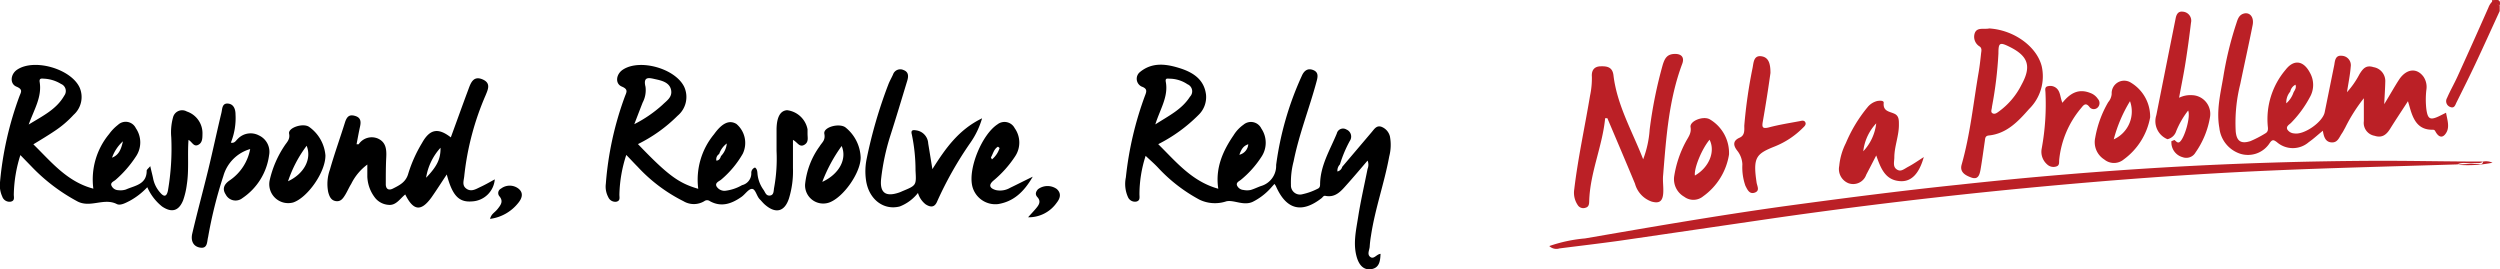 <svg xmlns='http://www.w3.org/2000/svg' viewBox='0 0 327.57 35.29'><defs><style>.cls-1{fill:#bb2026;}</style></defs><title>tagline</title><g id='Layer_2' data-name='Layer 2'><g id='Layer_1-2' data-name='Layer 1'><path class='cls-1' d='M326.05,1q-2,4.53-4.06,9.05c-.43.94-.95,1.84-1.36,2.79a.81.81,0,0,0,.45,1.19c.54.2.64-.32.81-.65.85-1.71,1.71-3.42,2.52-5.15,1.06-2.25,2.08-4.52,3.12-6.78V.74c-.33-.16-.5-.61-1-.51A2.16,2.16,0,0,0,326.05,1Z'/><path class='cls-1' d='M327.53.74c.22-1-.48-.7-1-.72a1.48,1.48,0,0,0,0,.21'/><path d='M181,16.61c-.63-.21-.92.29-1.26.69l-3.87,4.56a.85.85,0,0,1-.63.61,1.17,1.17,0,0,1,.33-.93,16.22,16.22,0,0,1,1.29-3.07,1,1,0,0,0-.44-1.5.84.84,0,0,0-1.26.52c-.89,2.16-2.16,4.19-2.19,6.63,0,.31-.05.51-.38.64a8,8,0,0,1-1.9.68,1.19,1.19,0,0,1-1.54-1.21,10.75,10.75,0,0,1,.35-3.09c.71-3.56,2.06-6.94,3-10.44.17-.62.3-1.23-.43-1.52s-1.21.09-1.5.77a40.85,40.85,0,0,0-3.36,11.67,2.75,2.75,0,0,1-2,2.76c-.45.16-.88.38-1.33.51a2.34,2.34,0,0,1-.95,0,1,1,0,0,1-.85-.6c-.13-.38.27-.54.5-.72a13,13,0,0,0,2.69-3,3.32,3.32,0,0,0,0-3.73,1.51,1.51,0,0,0-2.34-.5,4.78,4.78,0,0,0-1.3,1.39c-1.44,2.1-2.41,4.35-2,7-3.45-.95-5.53-3.53-7.87-5.84a20.37,20.37,0,0,0,5.26-3.81,3.24,3.24,0,0,0,1-2.7c-.25-1.94-1.64-2.85-3.29-3.4-1.82-.59-3.7-.9-5.35.45a1.13,1.13,0,0,0,.2,1.91c.79.28.66.65.44,1.21a44.11,44.11,0,0,0-2.5,10.69,4.21,4.21,0,0,0,.27,2.57,1,1,0,0,0,1.06.61c.58-.11.45-.58.45-1a16.46,16.46,0,0,1,.81-5c.57.54,1.11,1,1.6,1.52a20.84,20.84,0,0,0,5.47,4.23,4.68,4.68,0,0,0,3.5.21c1-.23,2.27.64,3.49.05a7.91,7.91,0,0,0,2-1.44c.28-.27.54-.59.82-.89a3,3,0,0,1,.18.27c1.35,3.1,3.37,3.64,6,1.59.15-.12.24-.34.48-.3,1.38.28,2.11-.68,2.88-1.54s1.74-2,2.66-3.08a1.44,1.44,0,0,1,0,1.09c-.42,2.12-.91,4.22-1.24,6.34-.28,1.77-.7,3.56-.14,5.34.29.9.86,1.64,1.91,1.45s1.13-1.12,1.17-2c-.53.05-.87.76-1.34.41s-.1-.91-.08-1.38a13.74,13.74,0,0,1,.17-1.42c.53-3.52,1.75-6.88,2.39-10.38a6,6,0,0,0,.09-2.61A1.82,1.82,0,0,0,181,16.61ZM163.56,18.9a1.54,1.54,0,0,1-1.17,1.38C162.64,19.62,162.85,19.14,163.56,18.9Zm-12.18-2.6c.62-2,1.74-3.63,1.37-5.58-.09-.52.24-.42.48-.41a4.24,4.24,0,0,1,2.36.73,1,1,0,0,1,.33,1.63C154.85,14.35,153.15,15.16,151.38,16.3Z'/><path class='cls-1' d='M293.55,20.15a3.38,3.38,0,0,0,3.87-1.45c.34-.46.51-.37.91-.08a3.18,3.18,0,0,0,4.19,0c.61-.42,1.16-.94,1.84-1.49.12.78.33,1.48,1.14,1.53s1-.67,1.36-1.19c.16-.23.28-.49.42-.73a21.73,21.73,0,0,1,2.45-3.87c0,1.12,0,2.07,0,3a1.71,1.71,0,0,0,1.4,1.92c1,.33,1.57-.15,2.06-.94.72-1.16,1.48-2.29,2.32-3.59.13.44.2.67.26.89.44,1.55,1.07,2.89,3,2.85.25,0,.28.13.39.32.47.79,1,.75,1.41,0s.08-1.68-.07-2.55l-.86.43c-1.22.59-1.54.42-1.72-.9a11.09,11.09,0,0,1,0-2.51,2.41,2.41,0,0,0-.36-1.72c-.86-1.19-2.19-1.1-3.16.28-.66,1-1.2,2-2,3.3.06-1.23.12-2.09.14-3A1.84,1.84,0,0,0,311,8.8c-1-.32-1.39.21-1.83.9a11.25,11.25,0,0,1-1.65,2.38c.19-1.23.41-2.28.49-3.34a1.23,1.23,0,0,0-1.15-1.43c-.84-.1-.91.59-1,1.18l-1.26,6.22c-.26,1.28-2.7,3-4,2.77a1.13,1.13,0,0,1-.9-.52c-.19-.42.26-.63.49-.86a14.55,14.55,0,0,0,2.47-3.37,3.23,3.23,0,0,0,0-3.21c-.84-1.59-2.1-1.78-3.19-.37a10,10,0,0,0-2.32,7.46c.05.42,0,.69-.35.88a14.38,14.38,0,0,1-1.93,1c-1.25.4-1.82,0-1.93-1.3a20.78,20.78,0,0,1,.6-6.18c.53-2.58,1.11-5.15,1.62-7.73.22-1.12-.47-1.81-1.33-1.44-.53.24-.66.79-.82,1.27a45,45,0,0,0-1.7,7c-.38,2.2-.92,4.4-.51,6.66A4,4,0,0,0,293.55,20.15ZM300.09,12a1.28,1.28,0,0,1,.68-.9c.15.39-.07.68-.25,1a3.32,3.32,0,0,1-.95,1.44A2.17,2.17,0,0,1,300.09,12Z'/><path d='M25.93,19c.6-.27.59-.88.6-1.45a3,3,0,0,0-2.05-2.94,1.23,1.23,0,0,0-1.81.78,7.37,7.37,0,0,0-.23,2.6A32.53,32.53,0,0,1,22,25c-.16.72-.47.87-1,.25a3.9,3.9,0,0,1-.92-1.78c-.1-.52-.24-1-.39-1.7-.25.3-.47.45-.47.6,0,1.82-1.56,1.94-2.72,2.46a2.29,2.29,0,0,1-1,.09,1,1,0,0,1-.92-.66c-.09-.35.33-.5.55-.68a14.68,14.68,0,0,0,2.67-3.06,3.28,3.28,0,0,0,0-3.72,1.47,1.47,0,0,0-2.34-.44,5.74,5.74,0,0,0-1.16,1.2,9.32,9.32,0,0,0-2.07,7.16c-3.45-.91-5.51-3.51-7.86-5.81,1-.61,1.92-1.16,2.81-1.76a13.33,13.33,0,0,0,2.46-2.1,3.12,3.12,0,0,0,.78-3.61C9.25,9,4.49,7.64,2.26,9.12c-.9.59-1,1.86-.11,2.23s.61.71.4,1.25A43.7,43.7,0,0,0,0,23.88a3.54,3.54,0,0,0,.29,1.86,1,1,0,0,0,1.13.68c.57-.13.37-.61.39-1a18.06,18.06,0,0,1,.86-5.1L4.11,21.8a23.94,23.94,0,0,0,6,4.57c1.71.93,3.5-.5,5.2.37.47.23,1.17-.16,1.7-.43a9.24,9.24,0,0,0,2.29-1.78,6.66,6.66,0,0,0,1.94,2.53c1.26.85,2.18.59,2.75-.8a9.93,9.93,0,0,0,.49-2.09c.3-1.92.07-3.86.22-5.84C25.16,18.57,25.36,19.25,25.93,19Zm-9.83-.46c-.25,1.15-.6,1.8-1.42,2.12A5.28,5.28,0,0,1,16.1,18.52ZM3.76,16.32c.72-2,1.75-3.61,1.44-5.56-.09-.55.27-.47.58-.45A4.68,4.68,0,0,1,8,11a1,1,0,0,1,.42,1.53C7.4,14.33,5.62,15.17,3.76,16.32Z'/><path d='M105.81,17.54c0-.2,0-.4,0-.6a3.11,3.11,0,0,0-2.68-2.5c-.88.06-1.35.88-1.38,2.46,0,1,0,1.92,0,2.88a21.19,21.19,0,0,1-.31,4.77c-.09.39,0,1-.54,1.07s-.63-.43-.86-.75A4.26,4.26,0,0,1,99.28,23c-.06-.37,0-.8-.35-1.05a.73.73,0,0,0-.49.67,1.58,1.58,0,0,1-1.21,1.64A5.76,5.76,0,0,1,95,25a1.22,1.22,0,0,1-1.12-.59c-.22-.48.35-.65.62-.88a12.68,12.68,0,0,0,2.82-3.38,3.26,3.26,0,0,0-.83-3.91c-.92-.55-1.86-.14-2.93,1.35a9.34,9.34,0,0,0-2.07,7.15C88.94,24,87.54,23,83.59,18.88a19.55,19.55,0,0,0,5.19-3.71,3.2,3.2,0,0,0,.86-3.81c-1.18-2.39-5.78-3.68-8-2.25-.93.59-1.08,1.85-.17,2.23s.61.75.4,1.32a42.26,42.26,0,0,0-2.49,11.43,2.91,2.91,0,0,0,.32,1.74,1,1,0,0,0,1.06.6c.57-.13.38-.58.4-1a17.87,17.87,0,0,1,.9-5.13c.56.57,1,1.06,1.49,1.55a20.9,20.9,0,0,0,6,4.51,2.65,2.65,0,0,0,2.73,0,.61.61,0,0,1,.74,0c1.5.83,2.86.33,4.13-.56.49-.34.92-1.05,1.38-1.05s.6.92,1,1.34c.25.25.47.54.75.77,1.38,1.17,2.52.87,3.09-.84a12.18,12.18,0,0,0,.53-4c0-1.2,0-2.4,0-3.69.59.3.83,1,1.46.66S105.81,18.06,105.81,17.54ZM94.23,20.18a2.86,2.86,0,0,1,1-1.38,2.74,2.74,0,0,1-.76,1.65c-.1.29-.21.56-.6.6A.81.81,0,0,1,94.23,20.18ZM83.11,16.27c.44-1.14.77-2,1.09-2.82a3.48,3.48,0,0,0,.38-2.08c-.35-1.41.5-1.17,1.26-1s1.85.38,2.08,1.37-.57,1.45-1.12,2A16.73,16.73,0,0,1,83.11,16.27Z'/><path class='cls-1' d='M324.09,21.38c.42-.06.88.1,1.26-.21-4.76,0-9.51-.12-14.27-.1q-13.36.06-26.72.82-13.82.8-27.58,2.3C249,25,241.3,26,233.59,27.05c-8.66,1.21-17.28,2.7-25.9,4.19a19.37,19.37,0,0,0-4.69,1,1.34,1.34,0,0,0,1.33.31c2.61-.33,5.23-.64,7.84-1,6.84-1,13.68-2,20.52-3q16.49-2.36,33.08-3.94c10.54-1,21.09-1.8,31.67-2.26,8.18-.36,16.37-.55,24.56-.81C322.66,21.17,323.4,21.48,324.09,21.38Z'/><path d='M62.92,24.51c-.57.27-1.17.66-1.8.22s-.34-1.08-.29-1.65a36.12,36.12,0,0,1,2.8-10.6c.32-.78.73-1.61-.43-2.09s-1.51.45-1.81,1.27c-.79,2.11-1.54,4.22-2.32,6.34-1.67-1.3-2.76-1.09-3.77.73a17.93,17.93,0,0,0-1.8,4c-.31,1.15-1.17,1.55-2.06,2-.56.26-.91,0-.89-.65,0-1.15,0-2.31.06-3.47s-.09-2-1.1-2.46A2.06,2.06,0,0,0,47,18.9s-.14,0-.28,0c.15-.79.29-1.57.46-2.34s0-1.2-.72-1.39-1,.15-1.23.78c-.65,2.09-1.4,4.16-2,6.27A5.57,5.57,0,0,0,43,25.15c.15.57.36,1.1,1,1.2s.94-.35,1.22-.8.51-1,.8-1.46a7,7,0,0,1,2.11-2.53c0,.64,0,1.11,0,1.58A4.81,4.81,0,0,0,49.21,26a2.48,2.48,0,0,0,1.68.84c1,.12,1.52-.82,2.21-1.36,1.07,2.16,2.07,2.27,3.44.38.7-1,1.33-2,2-3,.72,2.76,1.58,3.67,3.29,3.53a3.14,3.14,0,0,0,3-2.89C64.16,23.87,63.55,24.22,62.92,24.51Zm-7.09-1.22a7.57,7.57,0,0,1,1.89-3.93C57.75,20.81,57.26,21.81,55.83,23.29Z'/><path class='cls-1' d='M207.75,27.22c.42-.11.47-.45.48-.84.1-3.75,1.73-7.19,2.09-10.89l.29,0c1.21,2.86,2.43,5.71,3.62,8.58a3.44,3.44,0,0,0,2.2,2.35c.81.21,1.38.12,1.49-1,.08-.84-.09-1.67,0-2.5.4-4.93.74-9.87,2.5-14.56.33-.88-.14-1.35-1.09-1.29s-1.21.65-1.45,1.37A57.63,57.63,0,0,0,216.15,17a13.32,13.32,0,0,1-.85,3.87c-1.42-3.66-3.42-7.07-3.89-11-.13-1.1-.85-1.21-1.71-1.18s-1.18.58-1.12,1.36a11,11,0,0,1-.24,2.49c-.68,4.09-1.58,8.15-2.07,12.27a2.89,2.89,0,0,0,.52,2.15A.86.86,0,0,0,207.75,27.22Z'/><path d='M122.17,22.16c-.2-1.22-.37-2.3-.55-3.37a1.82,1.82,0,0,0-1.57-1.71c-.38-.06-.74-.08-.58.52a22.93,22.93,0,0,1,.49,4.75c.11,1.94.12,1.94-1.75,2.71a3.38,3.38,0,0,1-.44.18c-1.76.59-2.53,0-2.31-1.88a29.5,29.5,0,0,1,1.17-5.49c.78-2.43,1.51-4.87,2.25-7.31.17-.57.19-1.14-.51-1.39a1,1,0,0,0-1.36.6c-.2.44-.44.85-.61,1.29a61.33,61.33,0,0,0-2.84,9.74,8.09,8.09,0,0,0-.08,2.86c.37,2.47,2.31,3.94,4.42,3.39a5.61,5.61,0,0,0,2.38-1.77,2.94,2.94,0,0,0,1,1.49c.61.39,1.17.47,1.52-.39a47.26,47.26,0,0,1,4.35-7.68,10.83,10.83,0,0,0,1.53-3.2C125.59,17,123.88,19.46,122.17,22.16Z'/><path class='cls-1' d='M258.32,23.27c.91.32,1.07-.43,1.19-1.07.21-1.22.37-2.44.55-3.67.06-.34,0-.73.54-.78,2.35-.24,3.86-1.87,5.27-3.47a6,6,0,0,0,1.65-5.61C266.88,6.15,264,4,260.81,3.74a.6.6,0,0,0-.23,0c-.64.12-1.51-.19-1.82.57a1.48,1.48,0,0,0,.63,1.78c.32.23.23.58.19.88-.09.84-.18,1.67-.32,2.49-.7,4.05-1.1,8.14-2.23,12.11C256.74,22.59,257.57,23,258.32,23.27ZM261,14a51.31,51.31,0,0,0,.85-7c0-1.4.16-1.51,1.45-.87,2.47,1.22,2.91,2.56,1.56,5a9.63,9.63,0,0,1-2.9,3.44c-.25.18-.55.45-.87.28S261,14.3,261,14Z'/><path d='M33.92,17.74a2.32,2.32,0,0,0-2.76.45c-.25.22-.41.62-.91.5A8.6,8.6,0,0,0,30.86,15c0-.66-.22-1.37-1-1.43s-.73.73-.85,1.22c-.6,2.48-1.13,5-1.73,7.47-.68,2.79-1.44,5.56-2.09,8.35-.18.76,0,1.59.91,1.81,1.14.26,1-.74,1.17-1.37a57.51,57.51,0,0,1,2-8,5.12,5.12,0,0,1,3.51-3.52,6.36,6.36,0,0,1-2.62,4.06c-.76.5-1.1,1.11-.58,1.9a1.44,1.44,0,0,0,2.18.47,8.07,8.07,0,0,0,3.5-5.63A2.36,2.36,0,0,0,33.92,17.74Z'/><path class='cls-1' d='M284,18.24a1.57,1.57,0,0,0,1.15-1.07,11.36,11.36,0,0,1,1.56-2.69c.35.82-.48,3.64-1.11,4.12-.29.22-.49-.14-.7-.26a2.15,2.15,0,0,1-.38.15A2,2,0,0,0,286,20.6a1.39,1.39,0,0,0,1.68-.63,11.25,11.25,0,0,0,1.89-4.61,2.46,2.46,0,0,0-2.34-2.89,3.35,3.35,0,0,0-1.71.34c.3-1.64.61-3.12.84-4.6.28-1.74.51-3.48.72-5.22A1.18,1.18,0,0,0,286,1.53c-.6-.08-.83.36-.93.88q-1.27,6.33-2.53,12.68A2.55,2.55,0,0,0,284,18.24Z'/><path class='cls-1' d='M242.18,24a1.81,1.81,0,0,0,2.35-1.11c.43-.81.84-1.62,1.31-2.52.6,1.7,1.19,3.29,3.23,3.37,1.39.05,2.4-1,3-3.16-.78.5-1.36.91-2,1.25s-1,.73-1.54.37-.33-1-.32-1.55c0-1.49.63-2.89.6-4.39,0-.49,0-1-.46-1.29-.65-.38-1.66-.29-1.53-1.52,0-.3-.52-.27-.83-.22a2.35,2.35,0,0,0-1.29.82,18.77,18.77,0,0,0-2.84,4.7,8.34,8.34,0,0,0-.87,3A2,2,0,0,0,242.18,24Zm3.66-7.85a6.39,6.39,0,0,1-1.7,3.67A6.38,6.38,0,0,1,245.84,16.16Z'/><path class='cls-1' d='M228.3,21.53a7.29,7.29,0,0,0,.4,2.82c.25.47.51,1.14,1.22.89s.31-.85.24-1.34c-.49-3.3-.06-3.74,2.43-4.73a10.88,10.88,0,0,0,3.66-2.44c.19-.18.45-.42.29-.72s-.51-.18-.76-.13c-1.34.25-2.68.46-4,.81-.88.23-.93-.05-.8-.78.39-2.21.73-4.41,1-6.35,0-1.2-.22-2.06-1.21-2.19s-1,.84-1.13,1.51a64.51,64.51,0,0,0-1.09,7.59c0,.55.1,1.26-.61,1.57-1,.44-.78,1.11-.29,1.73A3.06,3.06,0,0,1,228.3,21.53Z'/><path class='cls-1' d='M275.71,20.89a2,2,0,0,0,2.56,0,8.77,8.77,0,0,0,3.46-5.52,5.19,5.19,0,0,0-2.49-4.52,1.64,1.64,0,0,0-2.55,1.46,1.89,1.89,0,0,1-.45,1.07,14,14,0,0,0-1.71,4.68A2.67,2.67,0,0,0,275.71,20.89Zm3.38-7.63a4,4,0,0,1-2.13,5A18.62,18.62,0,0,1,279.09,13.26Z'/><path class='cls-1' d='M219.36,23.14a2.65,2.65,0,0,0,1.32,2.64,2,2,0,0,0,2.47-.05,8.35,8.35,0,0,0,3.4-5.48,5.12,5.12,0,0,0-2.48-4.59c-.85-.54-2.7.19-2.56,1s-.32,1.33-.64,1.94A14.18,14.18,0,0,0,219.36,23.14ZM224,18.31c.79,1.54-.06,3.63-1.92,4.69C221.94,22.05,223,19.49,224,18.31Z'/><path d='M40.51,16.63c-.8-.56-2.79.11-2.63.88s-.32,1.14-.62,1.62a13.43,13.43,0,0,0-1.92,4.47,2.48,2.48,0,0,0,3.07,2.93c1.89-.63,4.26-4,4.23-6.18A5.09,5.09,0,0,0,40.51,16.63Zm-2.77,7.12a16.25,16.25,0,0,1,2.44-4.65C40.87,20.82,39.86,22.76,37.74,23.75Z'/><path d='M110.75,16.67c-.85-.57-2.91,0-2.74.86s-.3,1.12-.6,1.62a10.25,10.25,0,0,0-1.92,5,2.38,2.38,0,0,0,3.15,2.39c1.87-.67,4.14-3.92,4.13-5.91A5.29,5.29,0,0,0,110.75,16.67Zm-3,7.14a20.45,20.45,0,0,1,2.53-4.68C111,20.8,110,22.77,107.79,23.81Z'/><path d='M132.35,24.61a2.6,2.6,0,0,1-1.85.3c-.87-.25-1-.69-.29-1.28A14.38,14.38,0,0,0,133,20.5a3.25,3.25,0,0,0-.05-3.71,1.5,1.5,0,0,0-2.26-.49c-2,1.31-3.84,5.71-3.3,8.06a3.11,3.11,0,0,0,3.39,2.38c2-.33,3.37-1.56,4.54-3.59C134.1,23.74,133.23,24.19,132.35,24.61Zm-1.59-5.39s.23.16.21.19a3.14,3.14,0,0,1-1,1.48c-.06-.15-.14-.23-.12-.28C130.13,20.12,130.23,19.53,130.76,19.22Z'/><path class='cls-1' d='M267.52,19.47a2.19,2.19,0,0,0,.71,2.07,1.2,1.2,0,0,0,1.24.26c.43-.15.3-.58.35-.93a12.42,12.42,0,0,1,2.79-6.62c.29-.31.62-1,1.2-.19a.72.72,0,0,0,1.07,0,.81.81,0,0,0,0-1.1,2,2,0,0,0-1-.78c-1.51-.6-2.62,0-3.65,1.29-.3-.73-.24-1.42-.76-1.9a1.24,1.24,0,0,0-1.11-.28c-.47.08-.37.47-.35.76A32.2,32.2,0,0,1,267.52,19.47Z'/><path d='M136,24.8c-.24.28-.42.62-.1,1,.57.6.21,1.08-.19,1.55s-.68.75-1,1.12a4.47,4.47,0,0,0,3.75-1.91c.44-.56.66-1.21,0-1.8A2.08,2.08,0,0,0,136,24.8Z'/><path d='M65.65,24.71a.65.65,0,0,0-.22,1c.56.66.19,1.14-.22,1.66s-.82.62-1,1.31a5.63,5.63,0,0,0,3.67-2.06c.48-.57.79-1.31.06-1.9A1.88,1.88,0,0,0,65.65,24.71Z'/><path class='cls-1' d='M325.35,21.17c-.06.51-.47.3-.73.32a17.66,17.66,0,0,0-2.62.1,16.44,16.44,0,0,0,4.59-.27A2,2,0,0,0,325.35,21.17Z'/></g></g></svg>